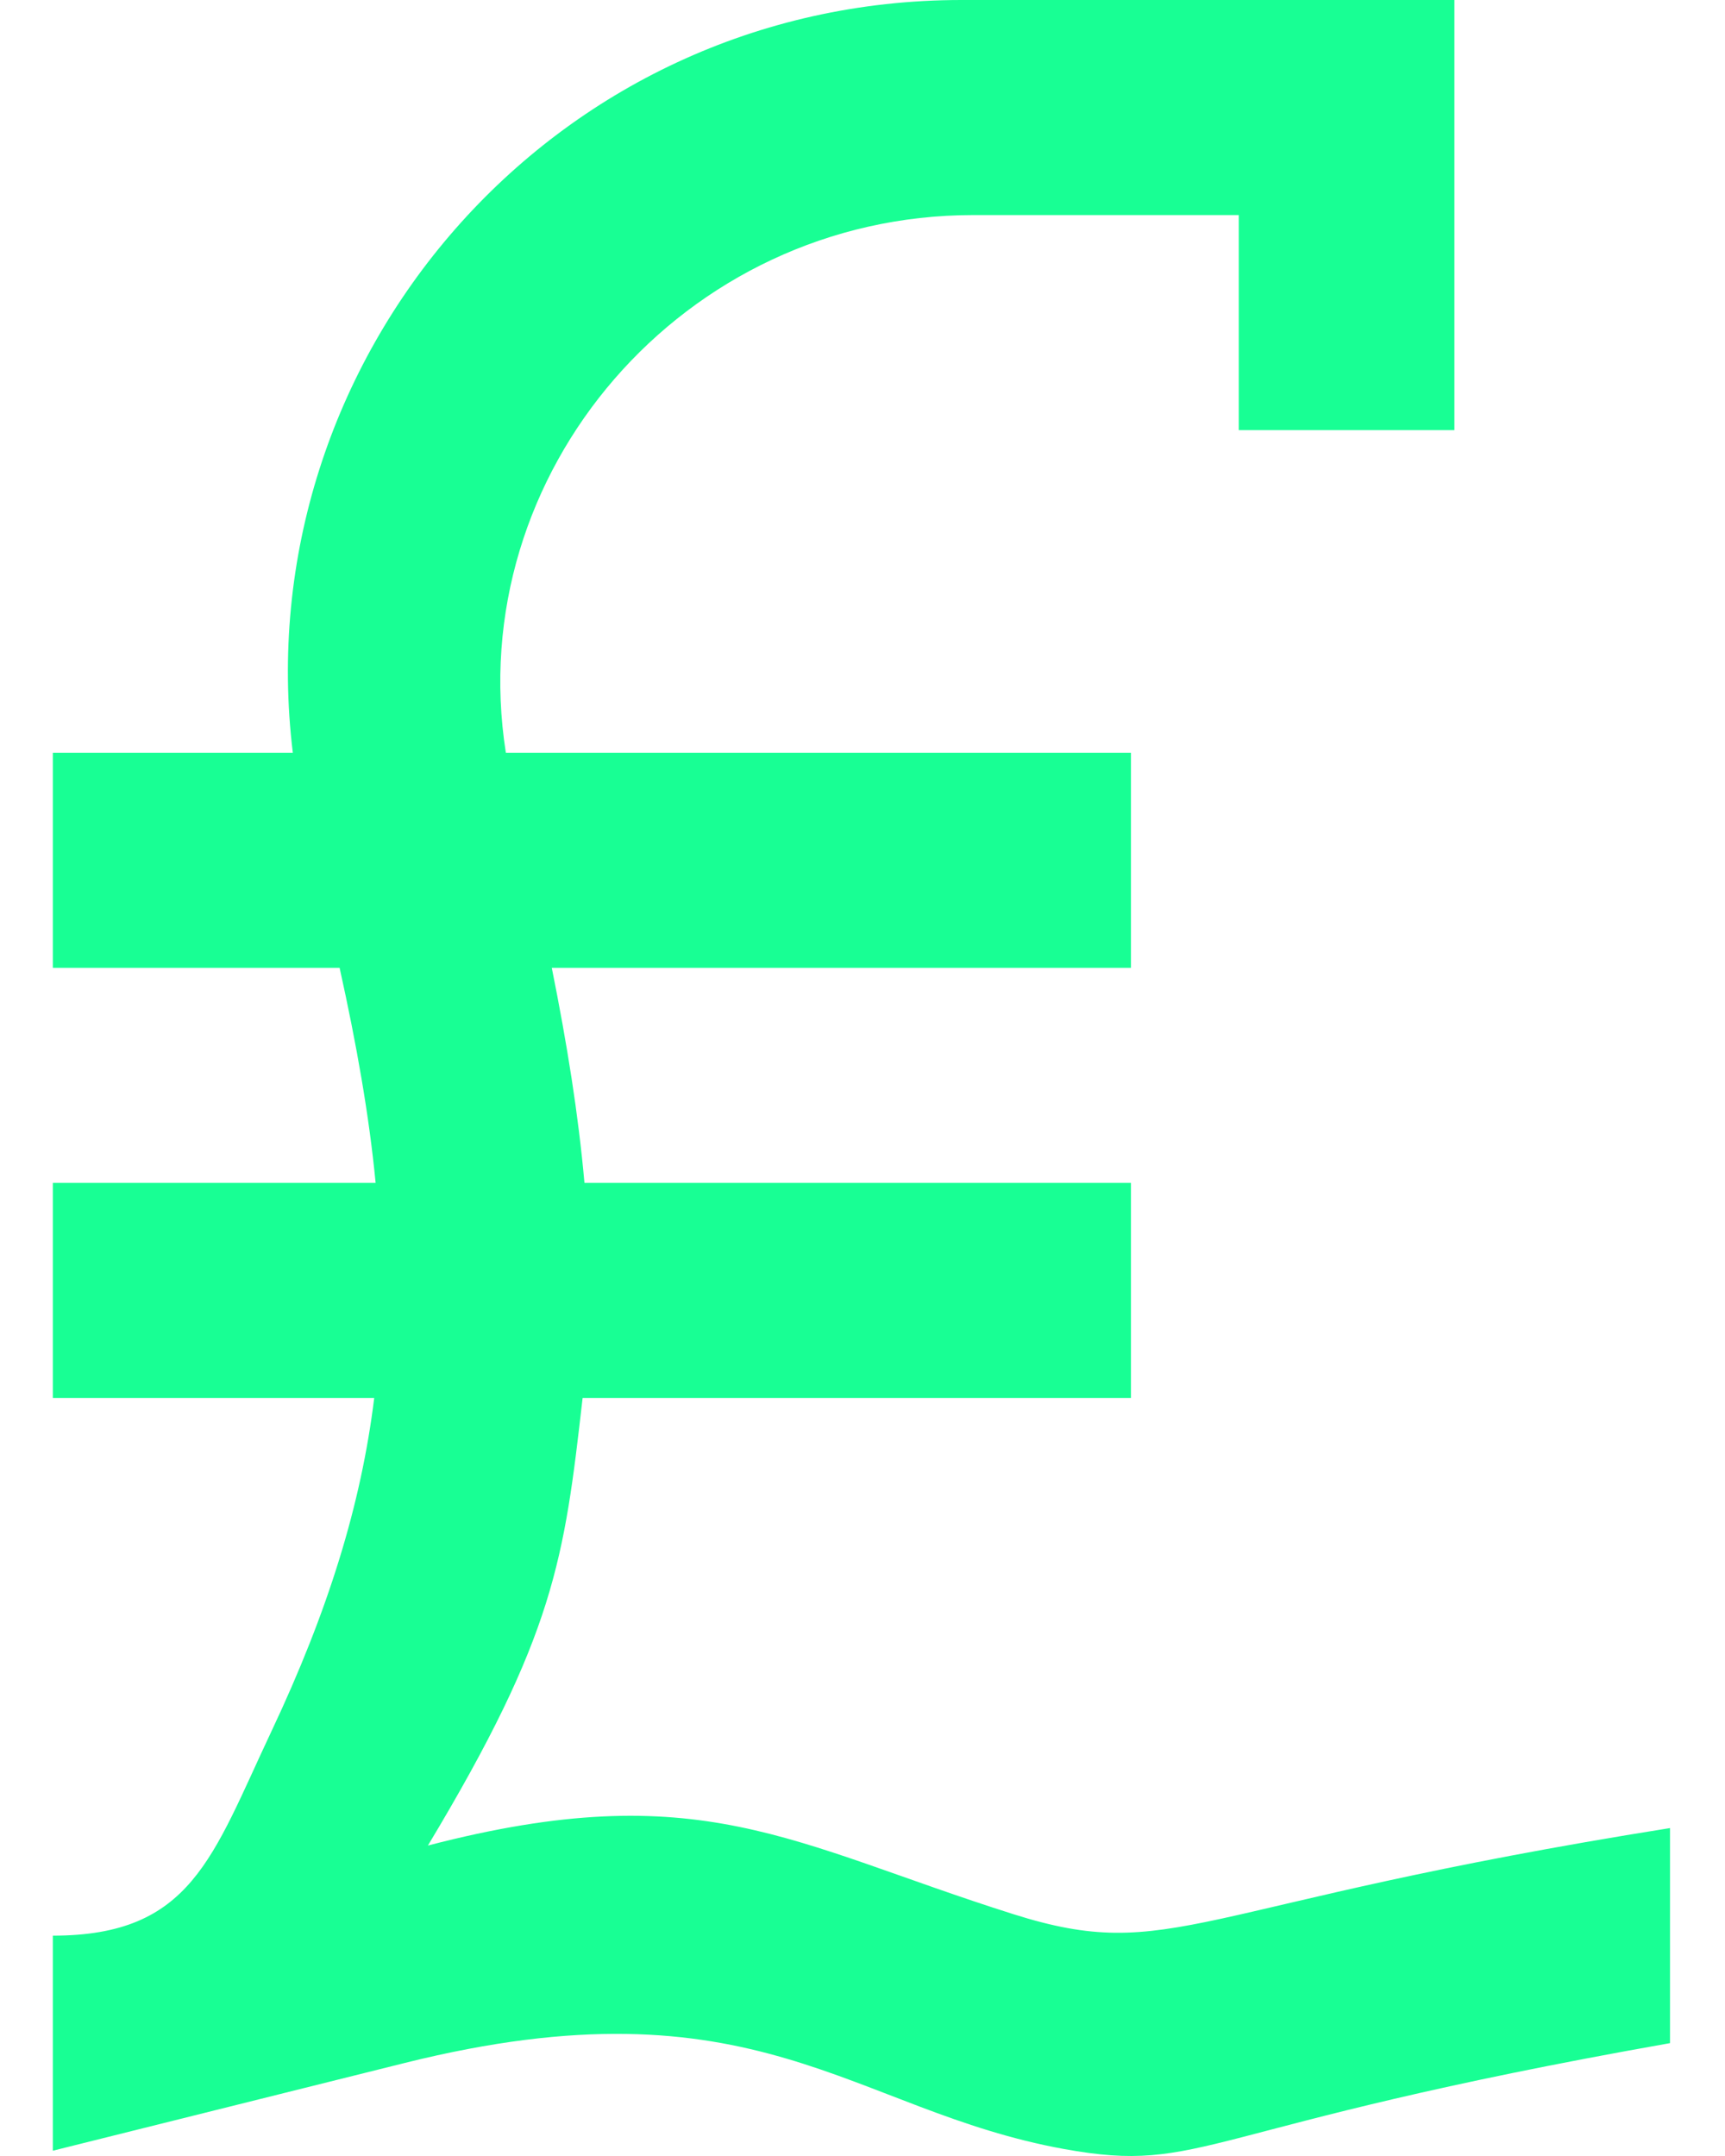 <?xml version="1.0" encoding="UTF-8" standalone="no"?>
<svg width="16px" height="20px" viewBox="0 0 16 20" version="1.1" xmlns="http://www.w3.org/2000/svg" xmlns:xlink="http://www.w3.org/1999/xlink">
    <!-- Generator: Sketch 3.8.1 (29687) - http://www.bohemiancoding.com/sketch -->
    <title>lire [#1187]</title>
    <desc>Created with Sketch.</desc>
    <defs></defs>
    <g id="Page-1" stroke="none" stroke-width="1" fill="none" fill-rule="evenodd">
        <g id="Dribbble-Dark-Preview" transform="translate(-142, -2919)" fill="#18FF94">
            <g id="icons" transform="translate(56, 160)">
                <path d="M101.49,2775.958 L101.49,2777.953 C97.079,2778.733 97.183,2779.174 95.868,2778.935 C93.888,2778.575 93.017,2777.323 89.754,2778.137 L86.49,2778.951 L86.49,2776.956 C87.776,2776.956 87.968,2776.226 88.516,2775.064 C89.047,2773.939 89.35,2772.952 89.471,2771.968 L86.49,2771.968 L86.49,2769.973 L89.484,2769.973 C89.424,2769.349 89.308,2768.692 89.15,2767.978 L86.49,2767.978 L86.49,2765.983 L88.716,2765.983 C88.272,2762.336 91.112,2759 94.918,2759 L99.49,2759 L99.49,2762.99 L97.49,2762.99 L97.49,2760.995 L95.028,2760.995 C92.341,2760.995 90.284,2763.386 90.692,2765.983 L96.49,2765.983 L96.49,2767.978 L91.118,2767.978 C91.26,2768.685 91.365,2769.341 91.421,2769.973 L96.49,2769.973 L96.49,2771.968 L91.404,2771.968 C91.233,2773.466 91.147,2774.16 89.969,2776.12 C92.493,2775.463 93.331,2776.102 95.397,2776.756 C96.879,2777.225 97.022,2776.669 101.49,2775.958" id="lire-[#1187]"></path>
            </g>
        </g>
    </g>
</svg>